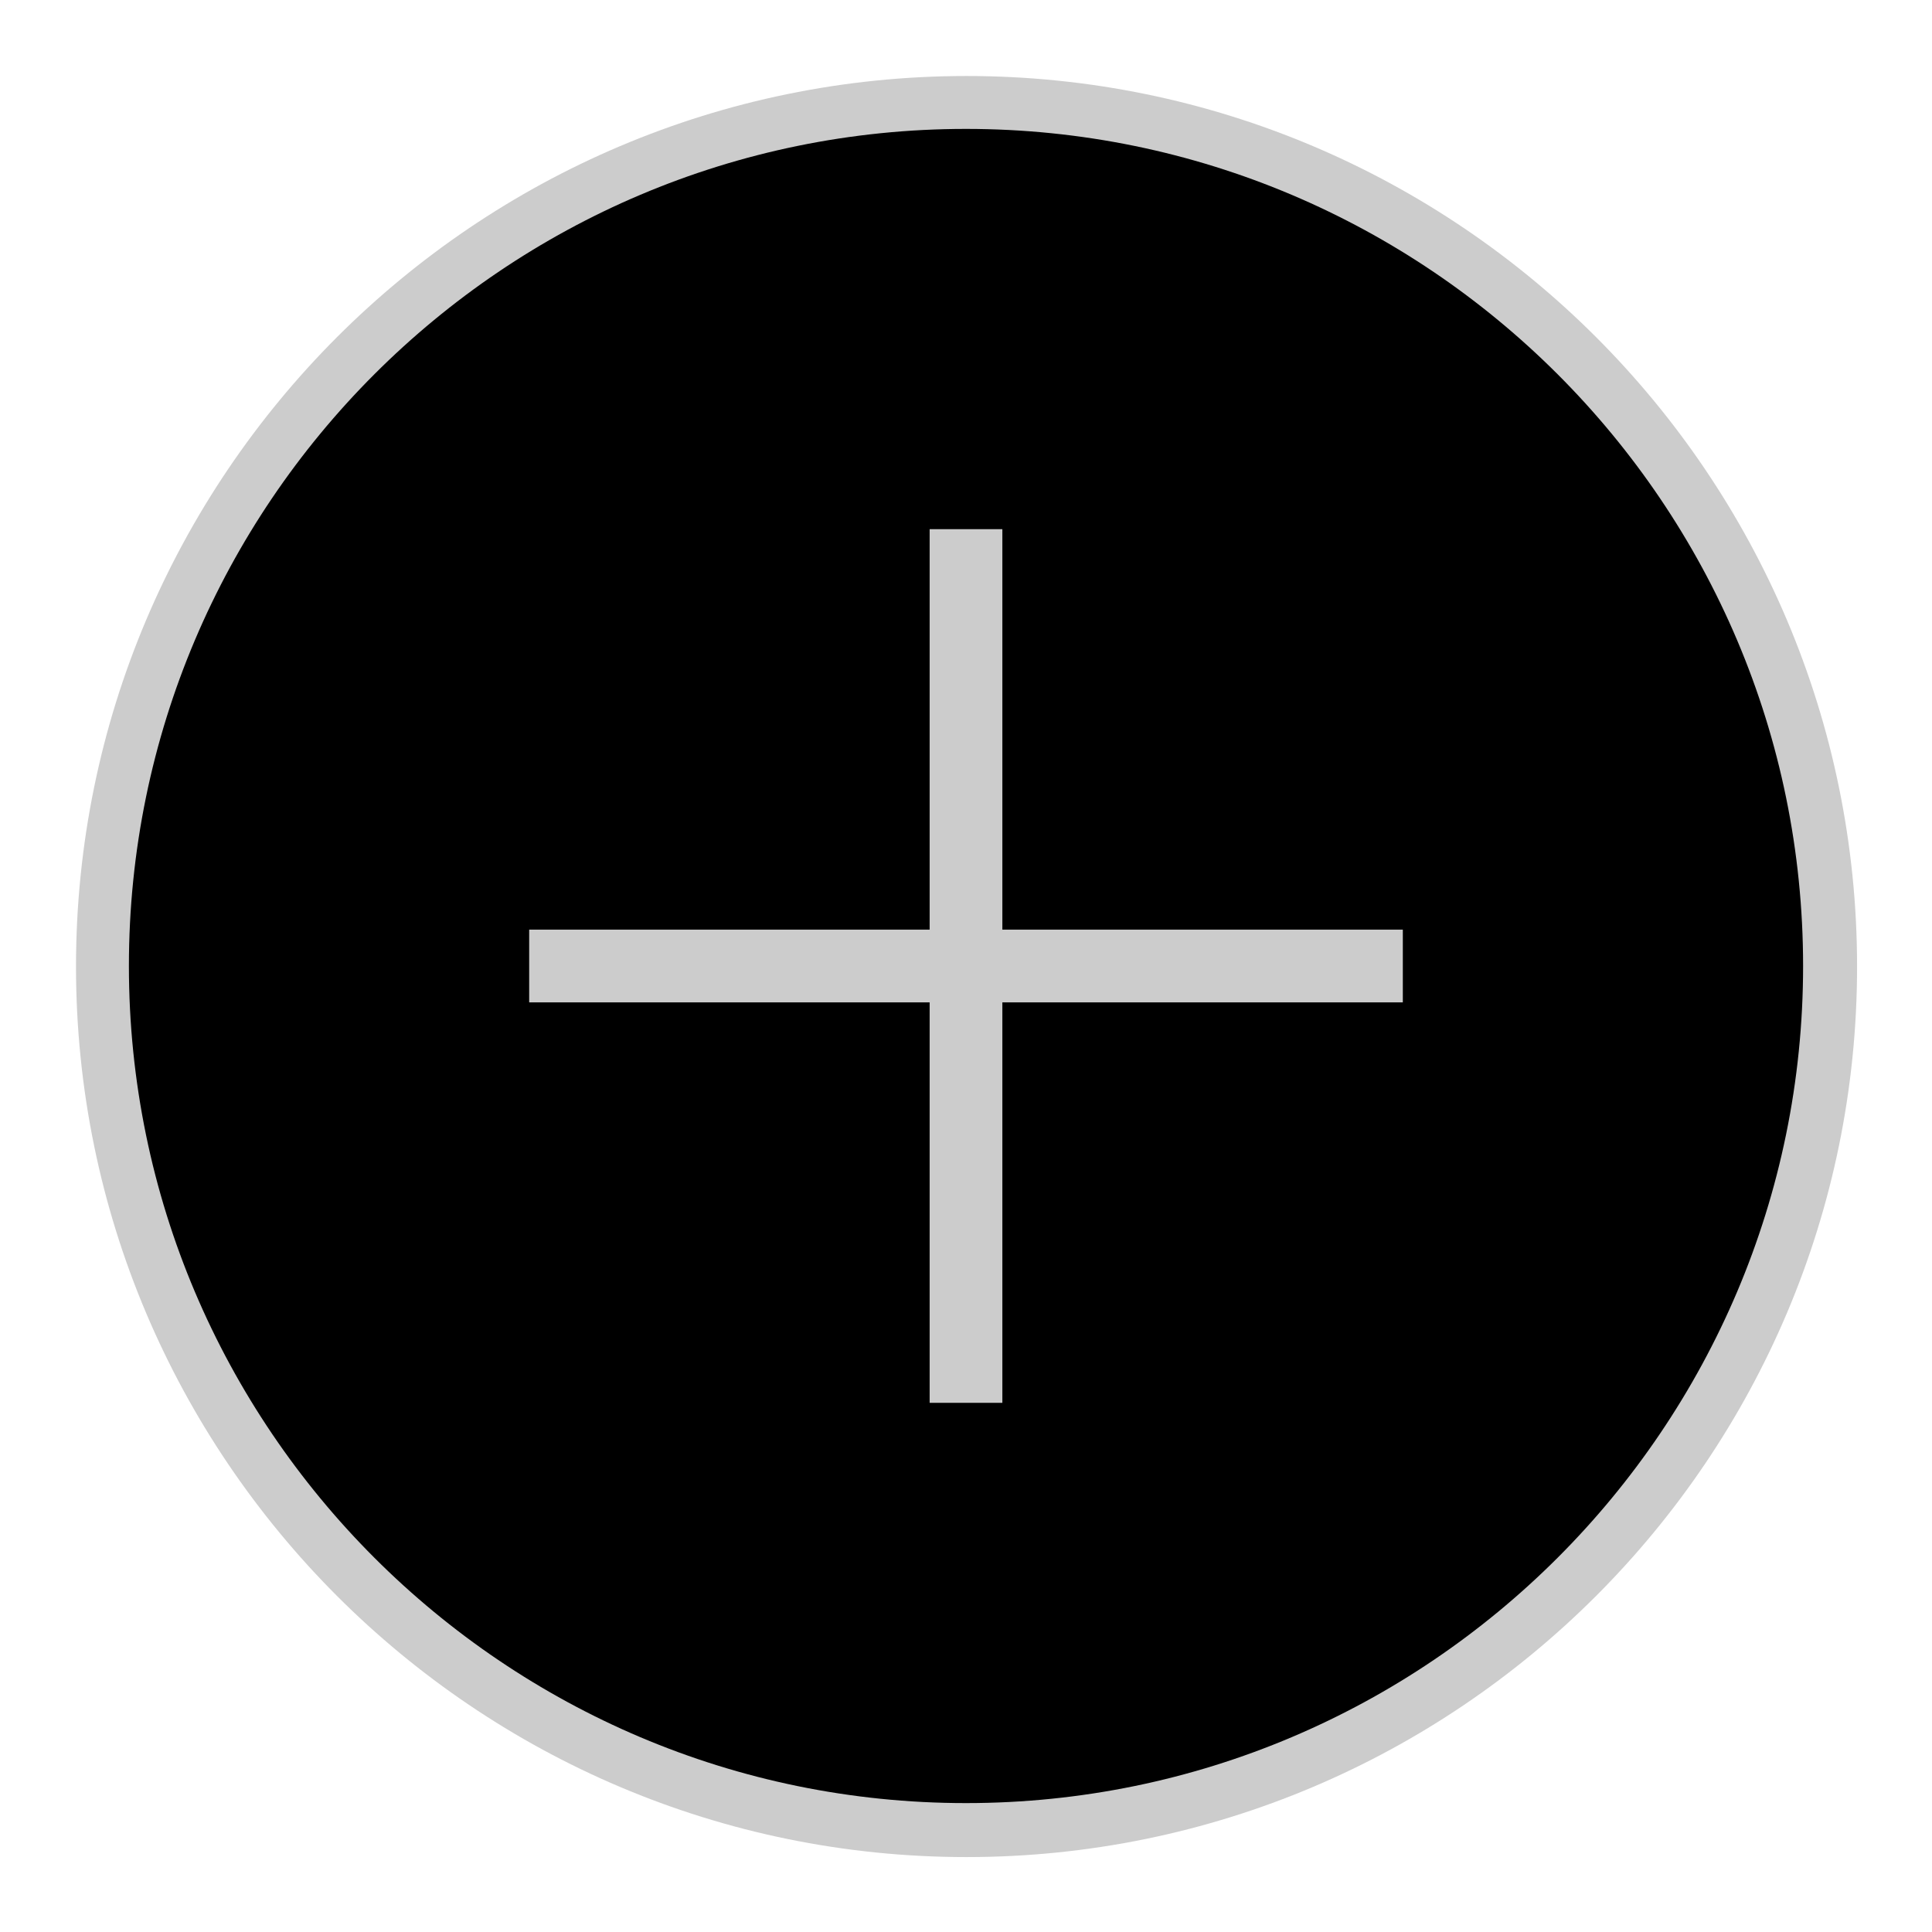 <?xml version="1.0" encoding="UTF-8"?>
<svg xmlns="http://www.w3.org/2000/svg" xmlns:xlink="http://www.w3.org/1999/xlink" viewBox="0 0 50 50" width="50px" height="50px">
<g id="surface743821">
<path style="fill-rule:nonzero;fill:rgb(0%,0%,0%);fill-opacity:1;stroke-width:10;stroke-linecap:butt;stroke-linejoin:round;stroke:rgb(80%,80%,80%);stroke-opacity:1;stroke-miterlimit:10;" d="M 165.113 86 C 165.113 129.636 129.636 165.113 86 165.113 C 42.364 165.113 6.887 129.636 6.887 86 C 6.887 42.364 42.364 6.887 86 6.887 C 129.636 6.887 165.113 42.364 165.113 86 Z M 127.283 82.562 L 89.438 82.562 L 89.438 44.717 L 82.562 44.717 L 82.562 82.562 L 44.717 82.562 L 44.717 89.438 L 82.562 89.438 L 82.562 127.283 L 89.438 127.283 L 89.438 89.438 L 127.283 89.438 Z M 127.283 82.562 " transform="matrix(0.274,0,0,0.274,1.45,1.45)"/>
<path style=" stroke:none;fill-rule:nonzero;fill:rgb(0%,0%,0%);fill-opacity:1;" d="M 25 3.336 C 13.051 3.336 3.336 13.051 3.336 25 C 3.336 36.949 13.051 46.664 25 46.664 C 36.949 46.664 46.664 36.949 46.664 25 C 46.664 13.051 36.949 3.336 25 3.336 Z M 36.305 25.941 L 25.941 25.941 L 25.941 36.305 L 24.059 36.305 L 24.059 25.941 L 13.695 25.941 L 13.695 24.059 L 24.059 24.059 L 24.059 13.695 L 25.941 13.695 L 25.941 24.059 L 36.305 24.059 Z M 36.305 25.941 "/>
</g>
</svg>
